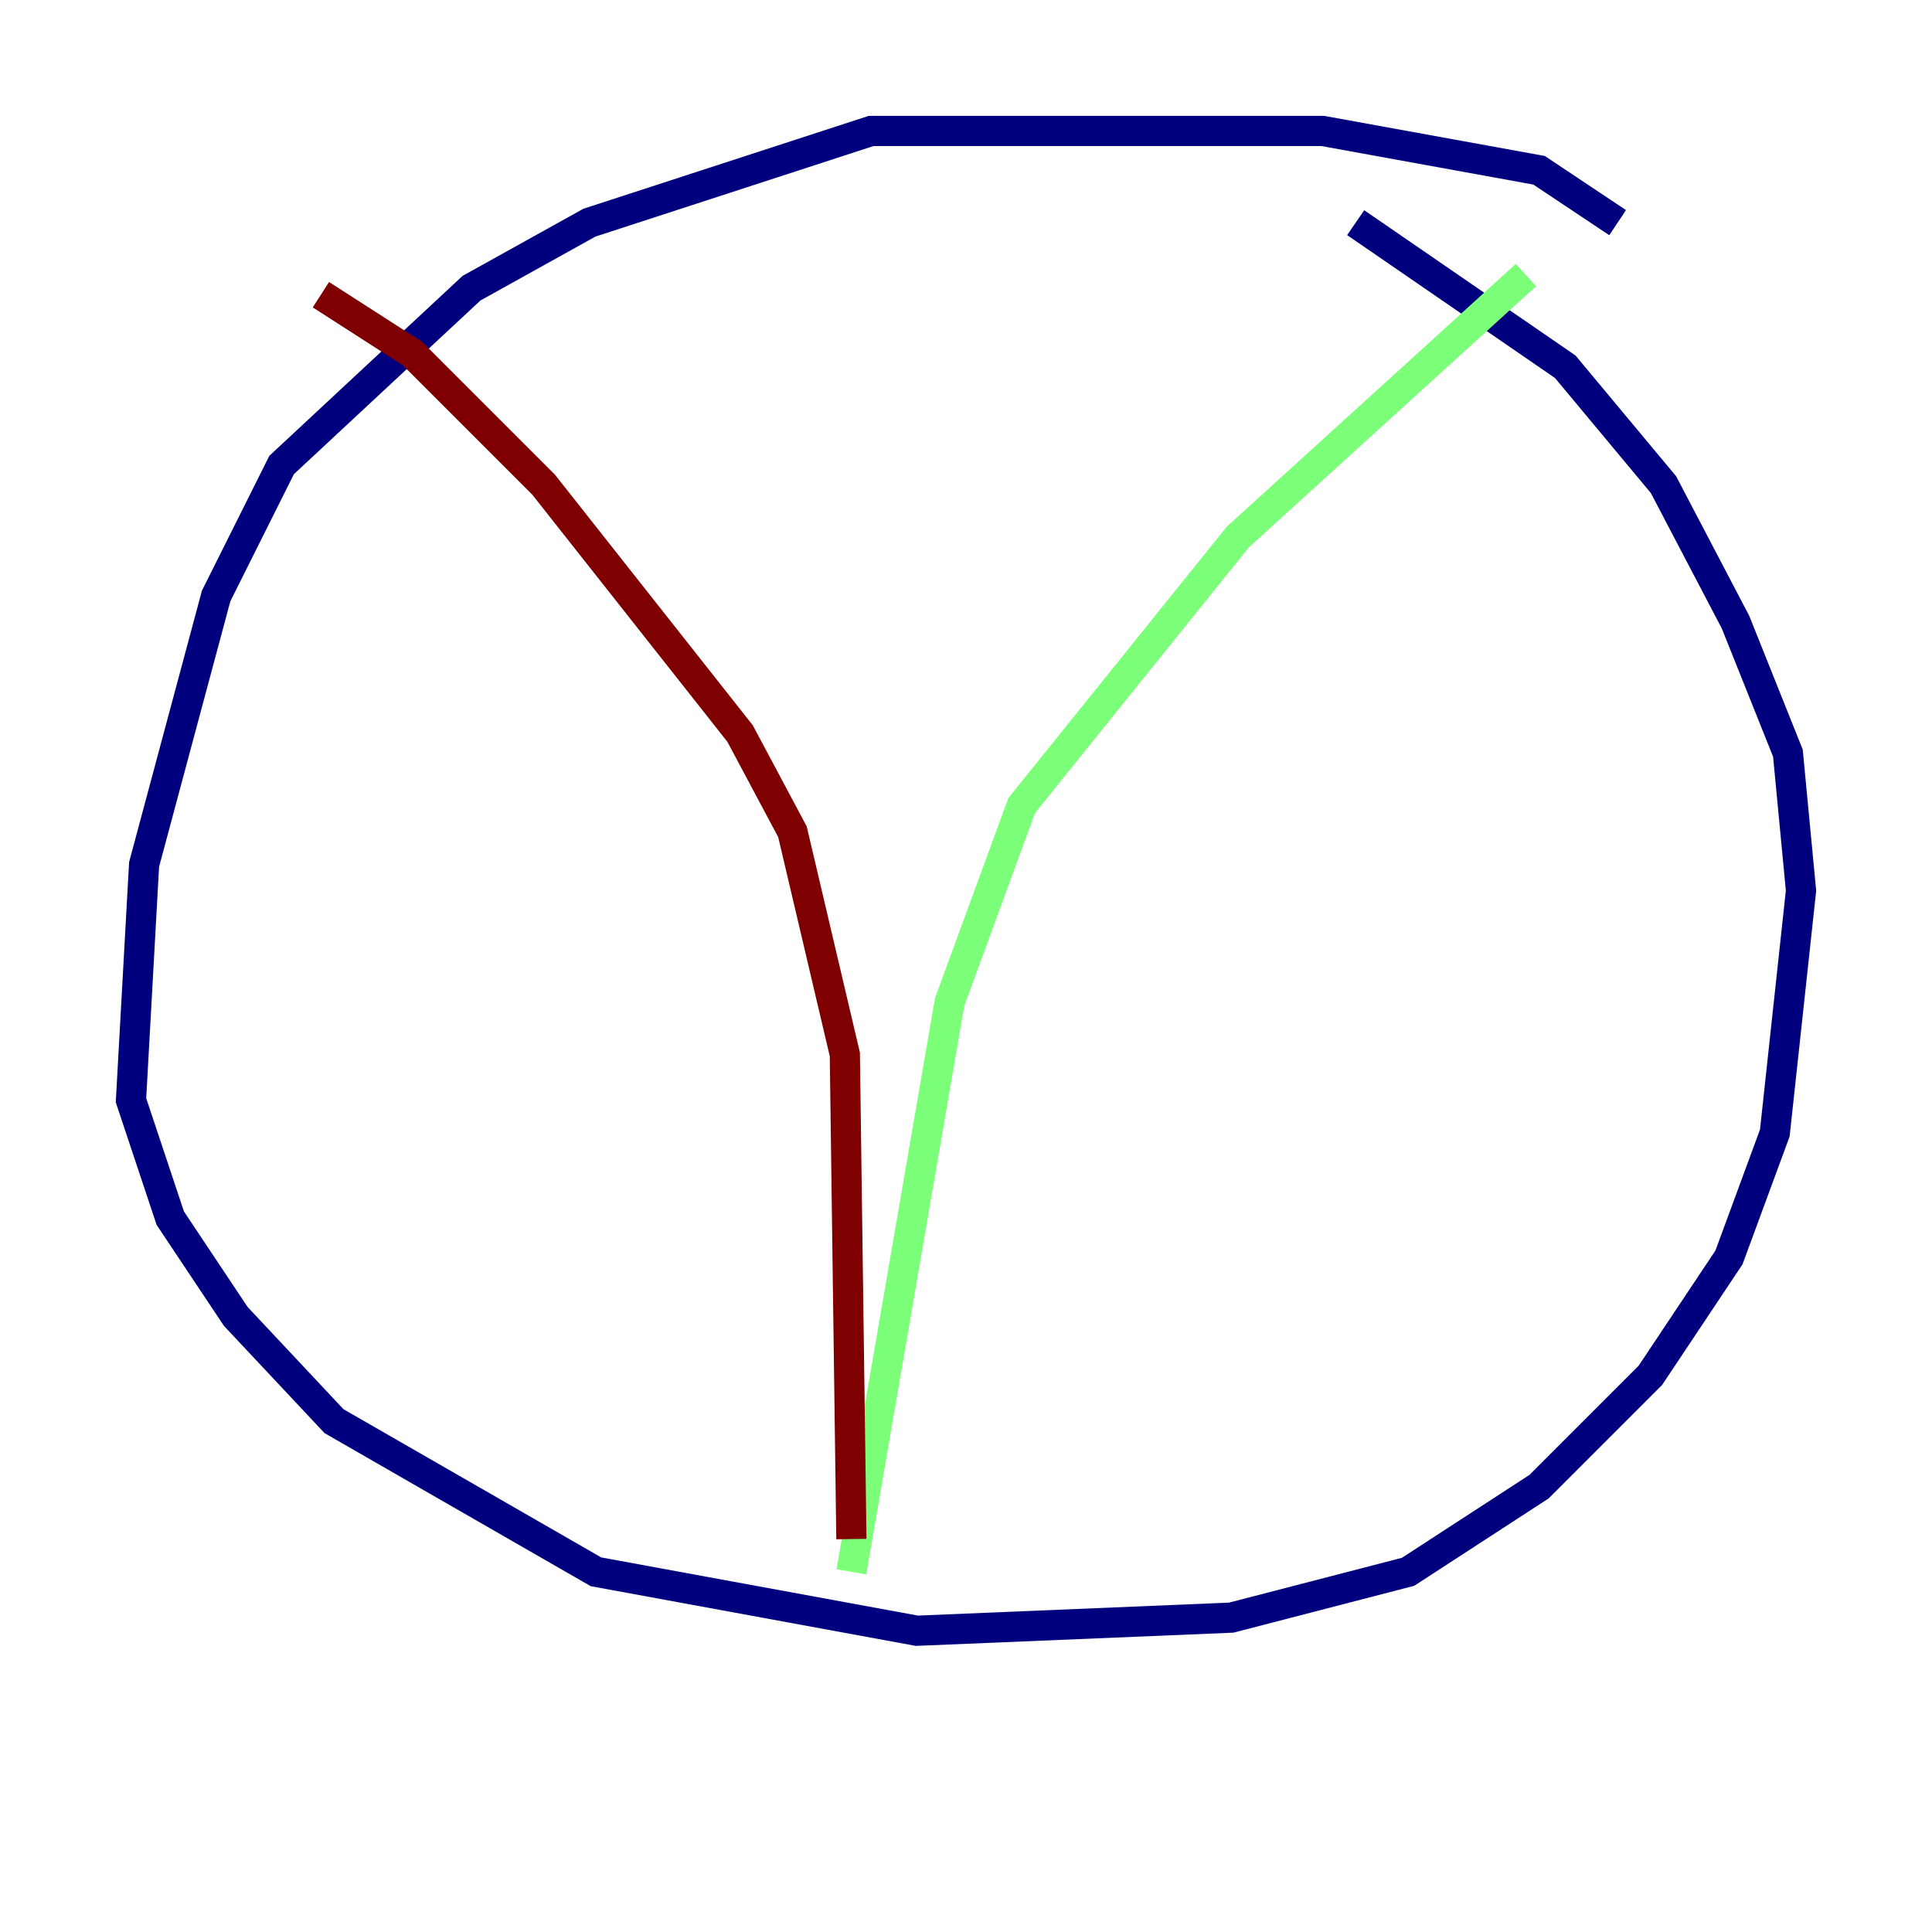 <?xml version="1.0" encoding="utf-8" ?>
<svg baseProfile="tiny" height="128" version="1.2" viewBox="0,0,128,128" width="128" xmlns="http://www.w3.org/2000/svg" xmlns:ev="http://www.w3.org/2001/xml-events" xmlns:xlink="http://www.w3.org/1999/xlink"><defs /><polyline fill="none" points="107.173,14.752 101.966,11.281 87.647,8.678 57.709,8.678 39.051,14.752 31.241,19.091 18.658,30.807 14.319,39.485 9.546,57.275 8.678,72.895 11.281,80.705 15.62,87.214 22.129,94.156 39.485,104.136 60.746,108.041 81.573,107.173 93.288,104.136 101.966,98.495 109.342,91.119 114.549,83.308 117.586,75.064 119.322,59.01 118.454,49.898 114.983,41.22 110.21,32.108 103.702,24.298 89.817,14.752" stroke="#00007f" stroke-width="2" /><polyline fill="none" points="101.098,18.224 82.007,35.58 67.688,53.37 62.915,66.386 56.407,104.136" stroke="#7cff79" stroke-width="2" /><polyline fill="none" points="21.261,19.525 27.336,23.43 36.014,32.108 49.031,48.597 52.502,55.105 55.973,69.858 56.407,101.966" stroke="#7f0000" stroke-width="2" /></svg>